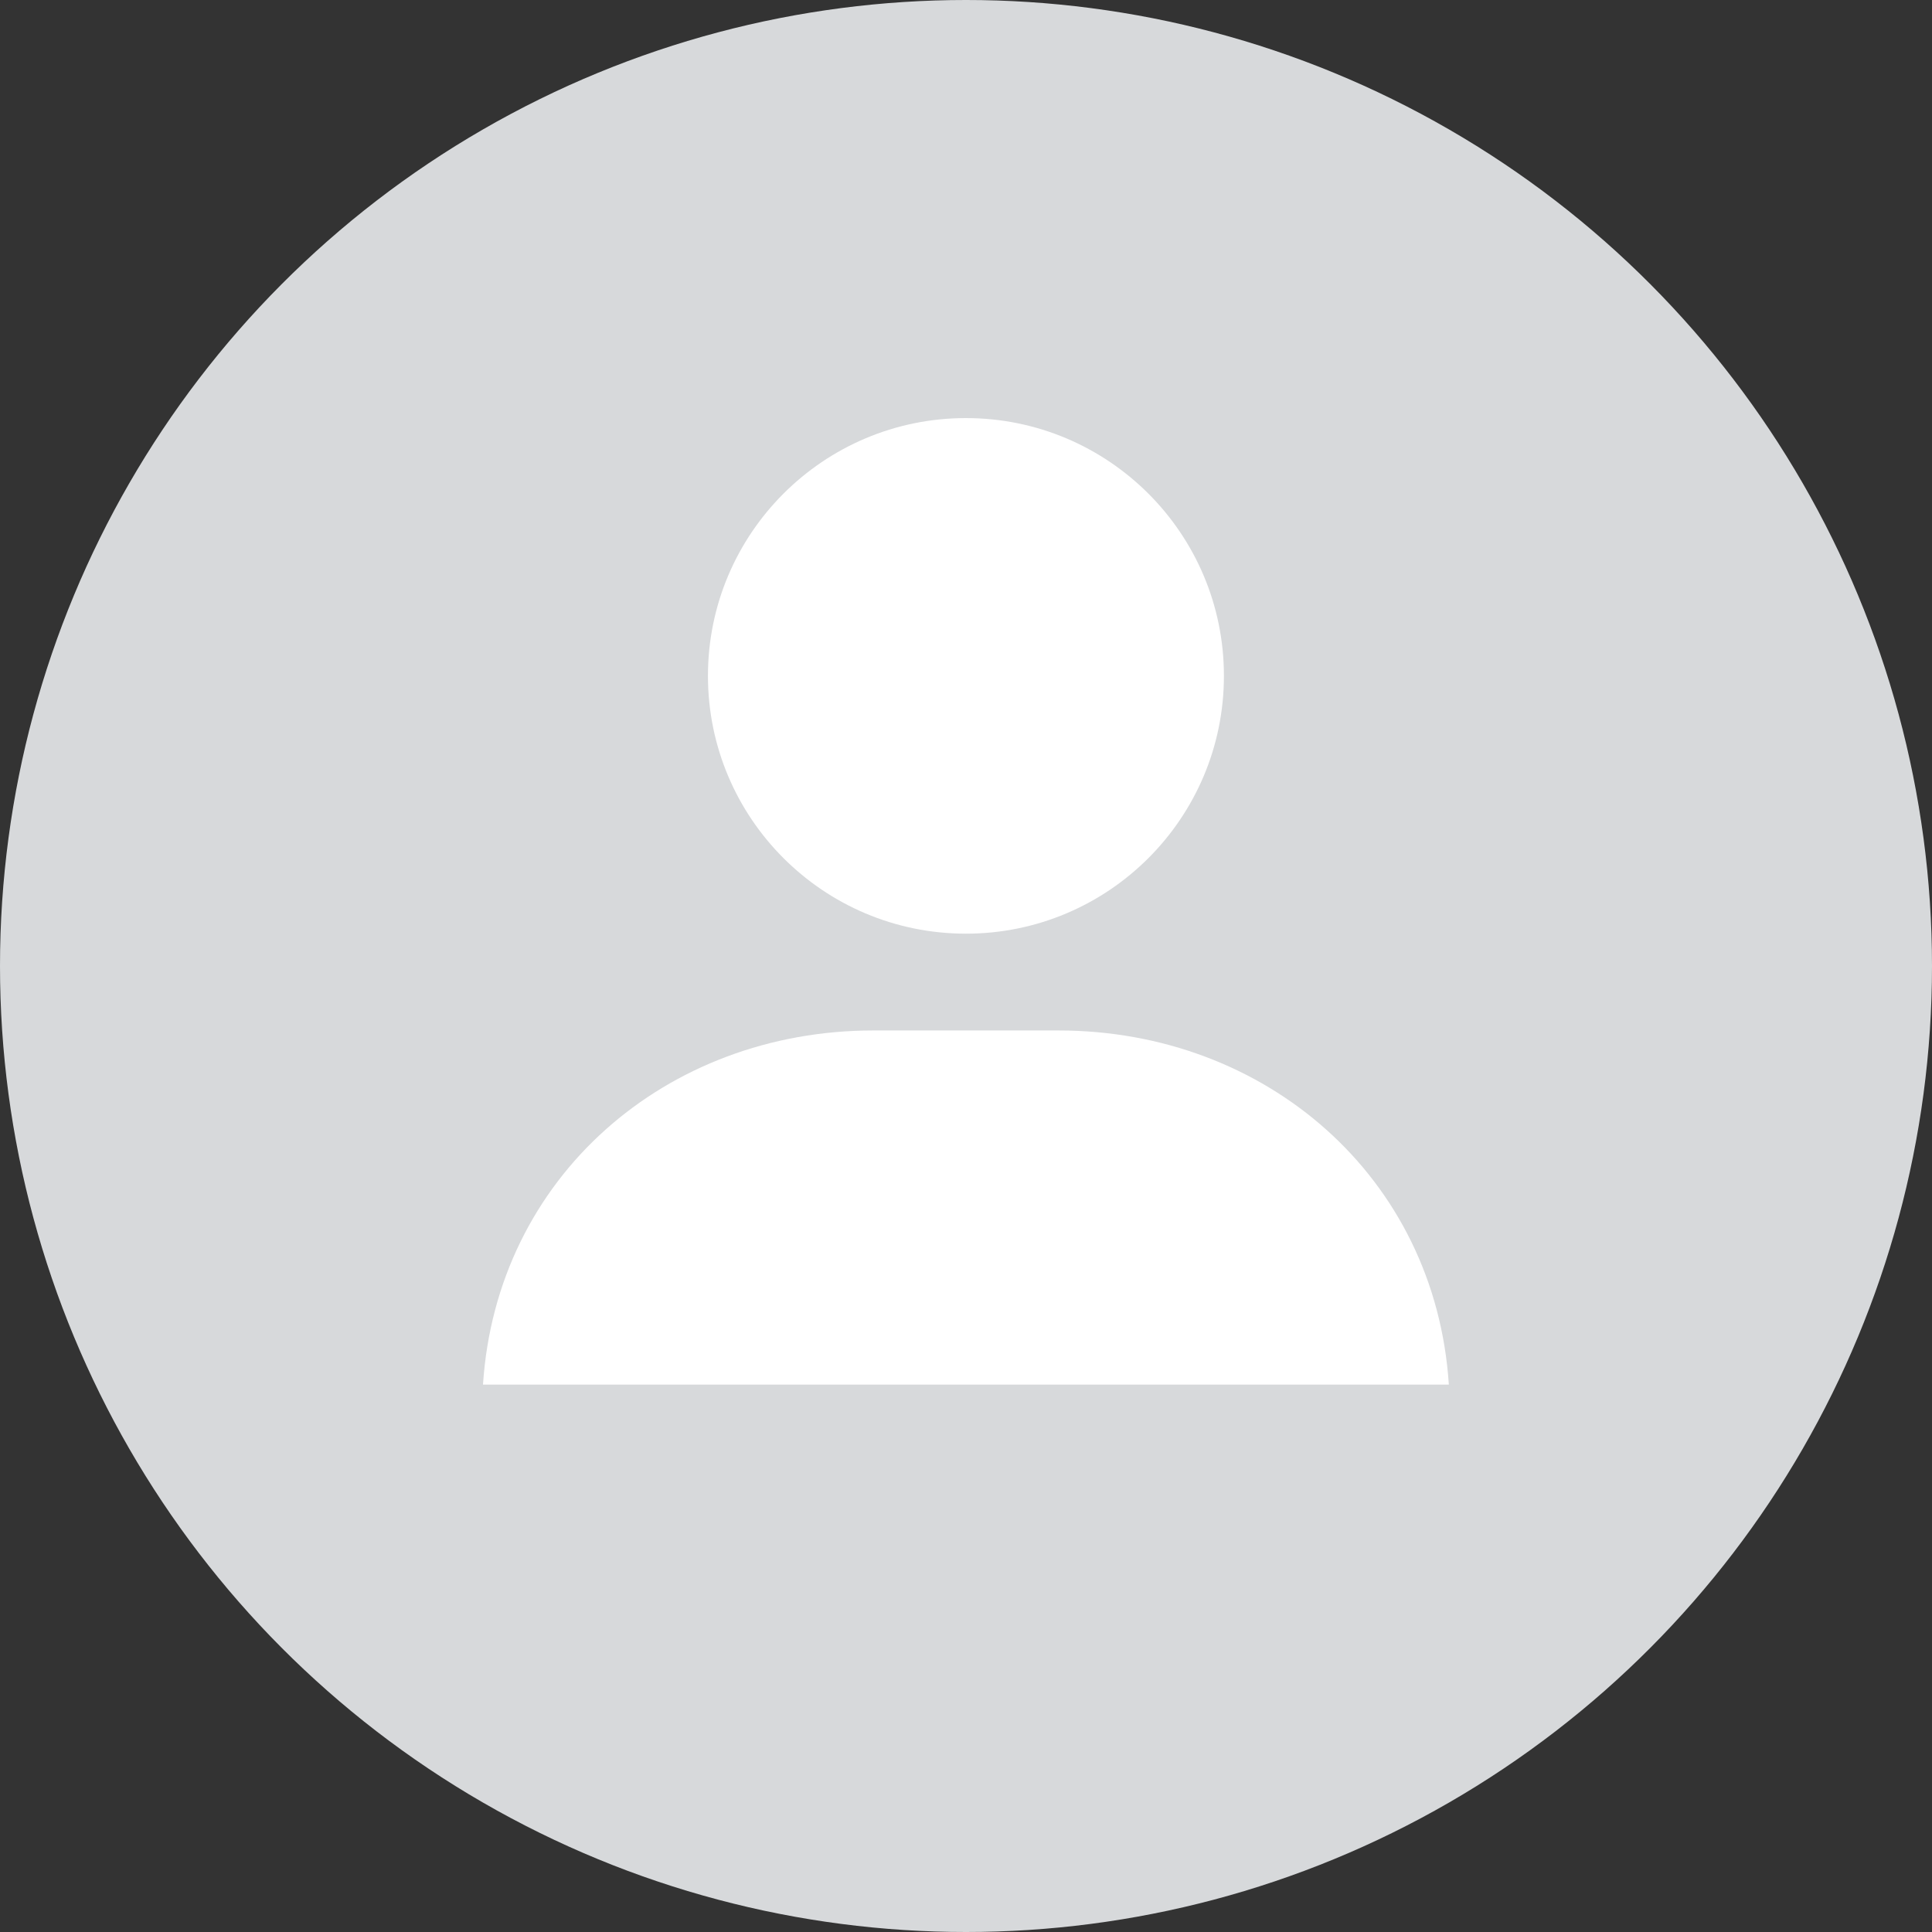 <?xml version="1.0" encoding="utf-8"?>
<!-- Generator: Adobe Illustrator 17.0.0, SVG Export Plug-In . SVG Version: 6.00 Build 0)  -->
<!DOCTYPE svg PUBLIC "-//W3C//DTD SVG 1.1//EN" "http://www.w3.org/Graphics/SVG/1.1/DTD/svg11.dtd">
<svg version="1.1" id="图层_1" xmlns="http://www.w3.org/2000/svg" xmlns:xlink="http://www.w3.org/1999/xlink" x="0px" y="0px"
	 width="60px" height="60px" viewBox="0 0 60 60" enable-background="new 0 0 60 60" xml:space="preserve">
<rect x="0" y="0" width="60" height="60" fill="#333333" stroke="none"/>
<circle fill="#D7D9DB" cx="30" cy="30" r="30"/>
<path fill-rule="evenodd" clip-rule="evenodd" fill="#FFFFFF" d="M15,43c0.419-6.443,5.68-10.998,12.125-10.998h5.745
	c6.445,0,11.706,4.556,12.125,10.998H15z M29.998,28.996c-4.425,0-8.012-3.585-8.012-8.006s3.587-8.006,8.012-8.006
	s8.012,3.585,8.012,8.006S34.423,28.996,29.998,28.996z"/>
</svg>
